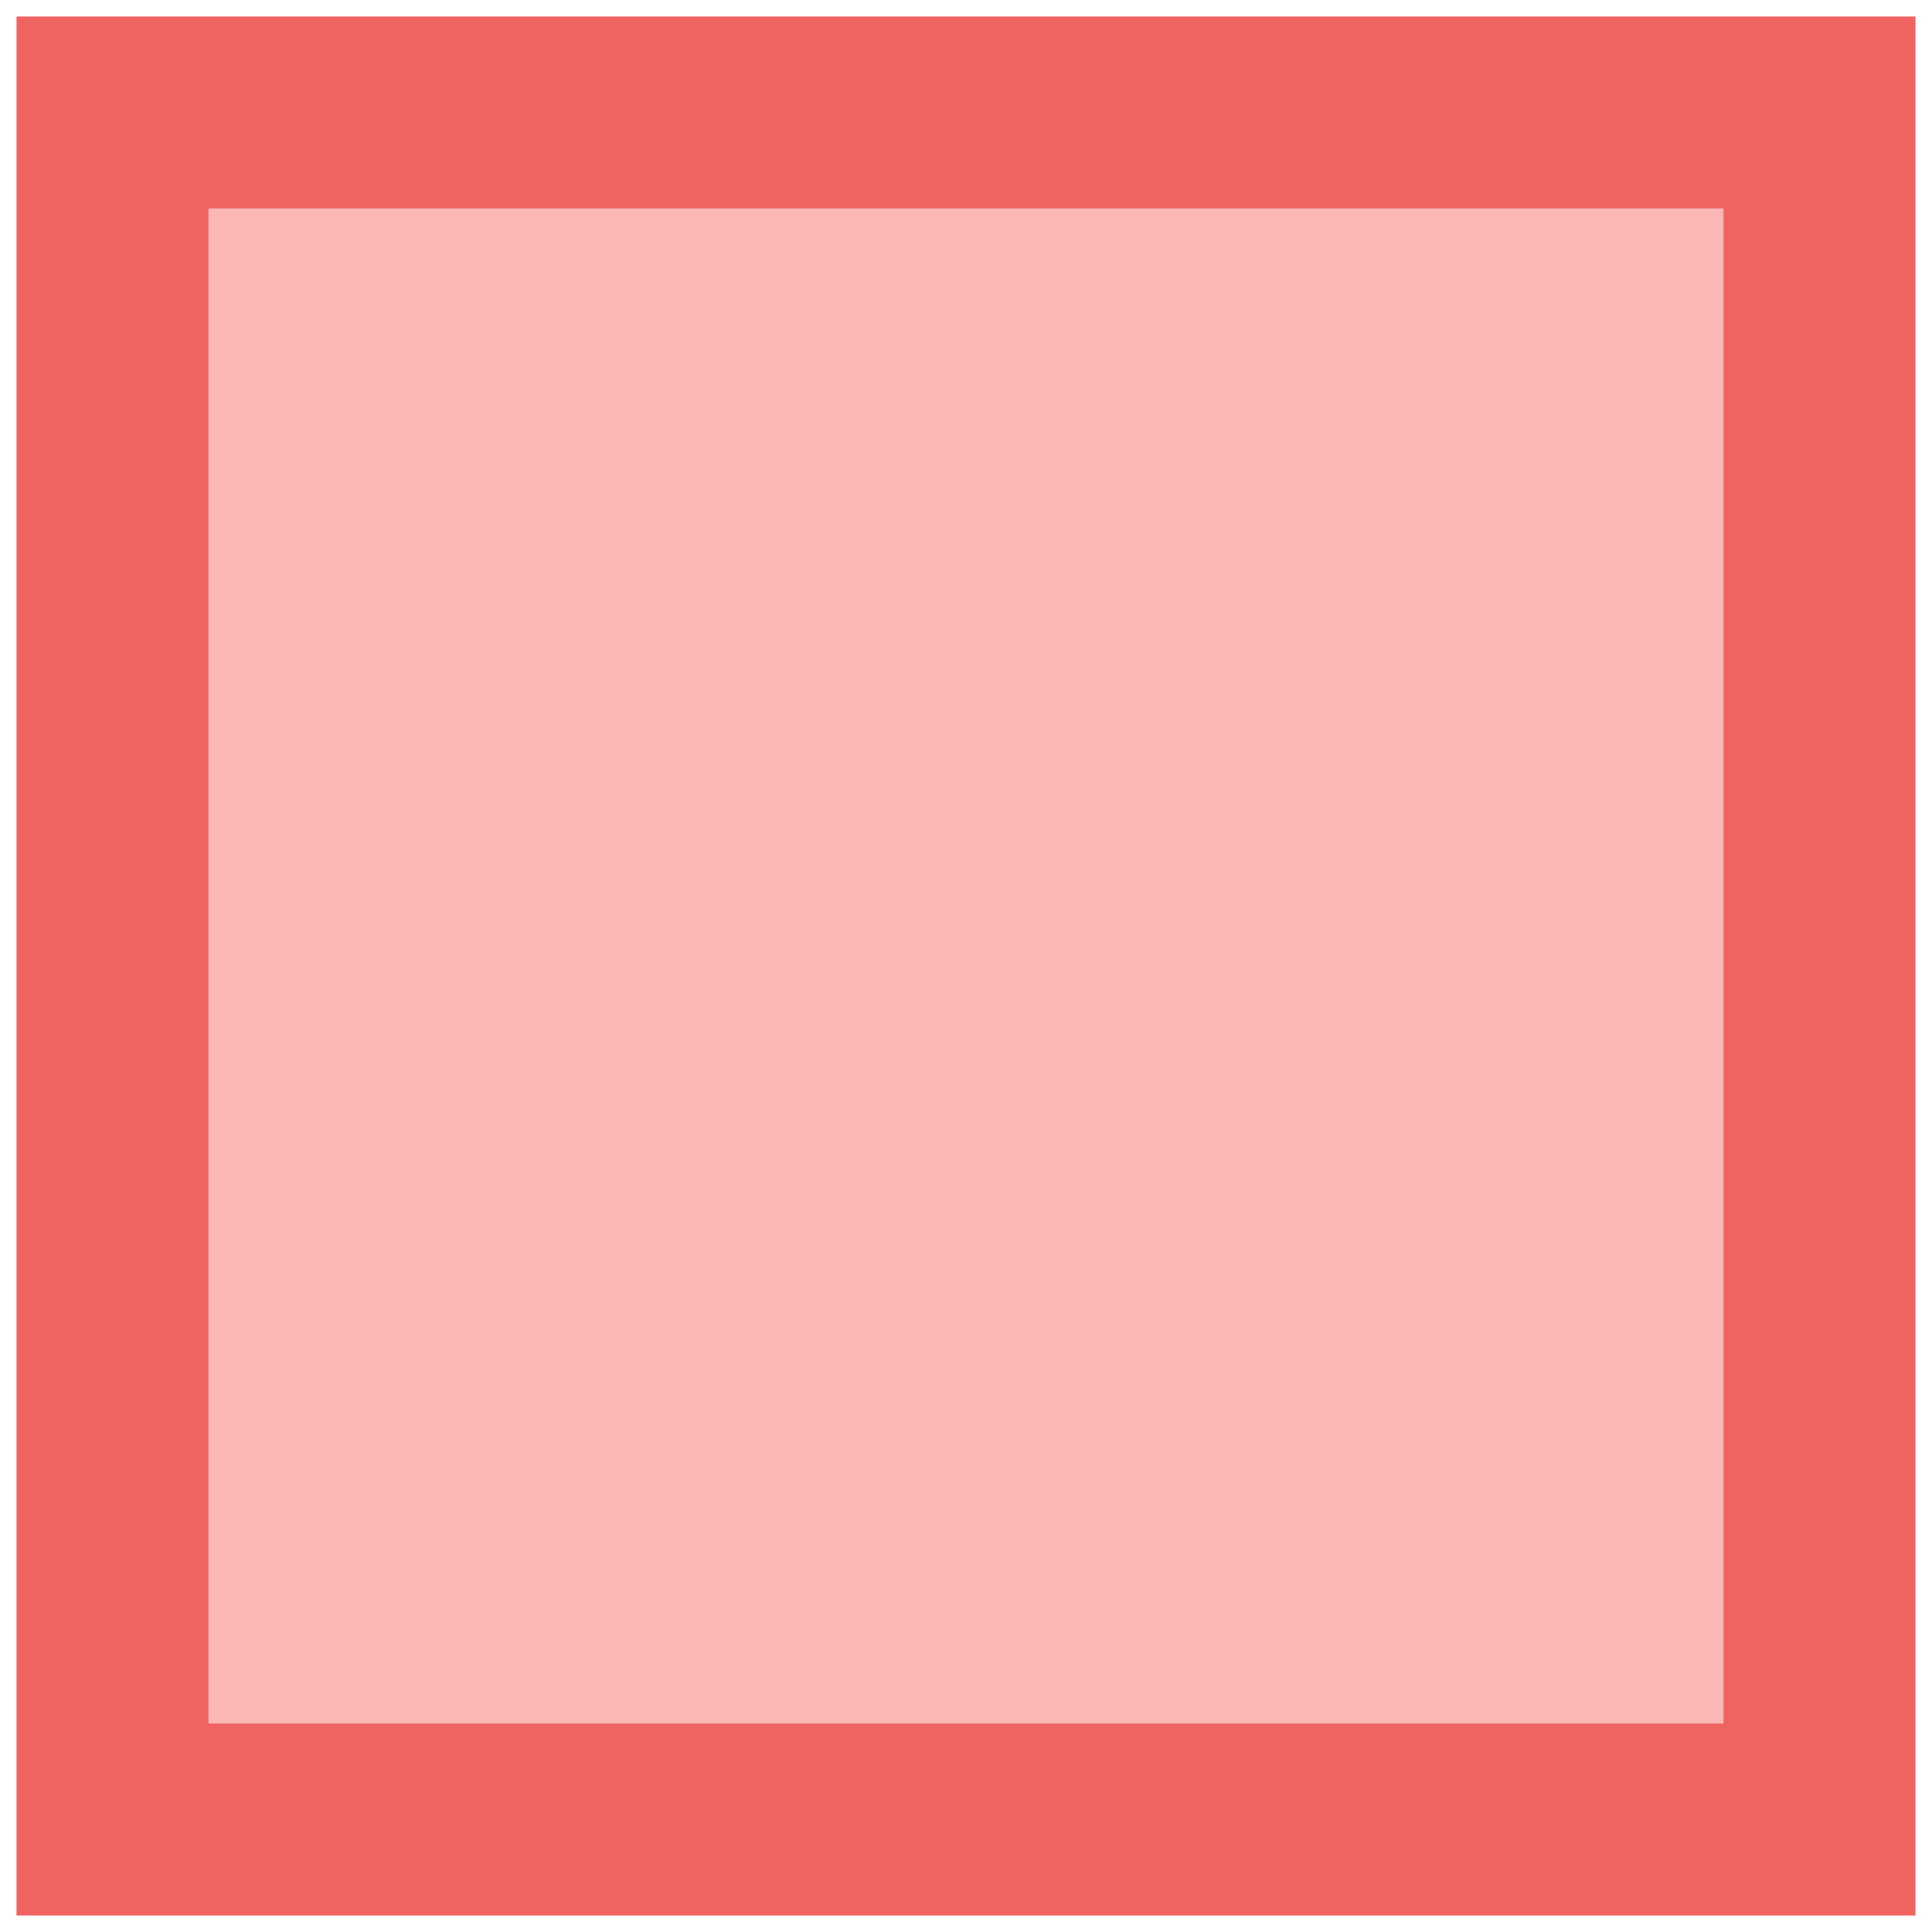 <?xml version="1.0" encoding="utf-8"?>
<!-- Generator: Adobe Illustrator 23.0.2, SVG Export Plug-In . SVG Version: 6.00 Build 0)  -->
<svg version="1.1" id="Layer_1" xmlns="http://www.w3.org/2000/svg" xmlns:xlink="http://www.w3.org/1999/xlink" x="0px" y="0px"
	 viewBox="0 0 600 600" style="enable-background:new 0 0 600 600;" xml:space="preserve">
<style type="text/css">
	.st0{fill:#EF6360;}
	.st1{fill:#F9B7B6;}
</style>
<rect x="5.13" y="5.13" class="st0" width="589.75" height="589.75"/>
<rect x="64.74" y="64.74" class="st1" width="470.51" height="470.51"/>
</svg>
